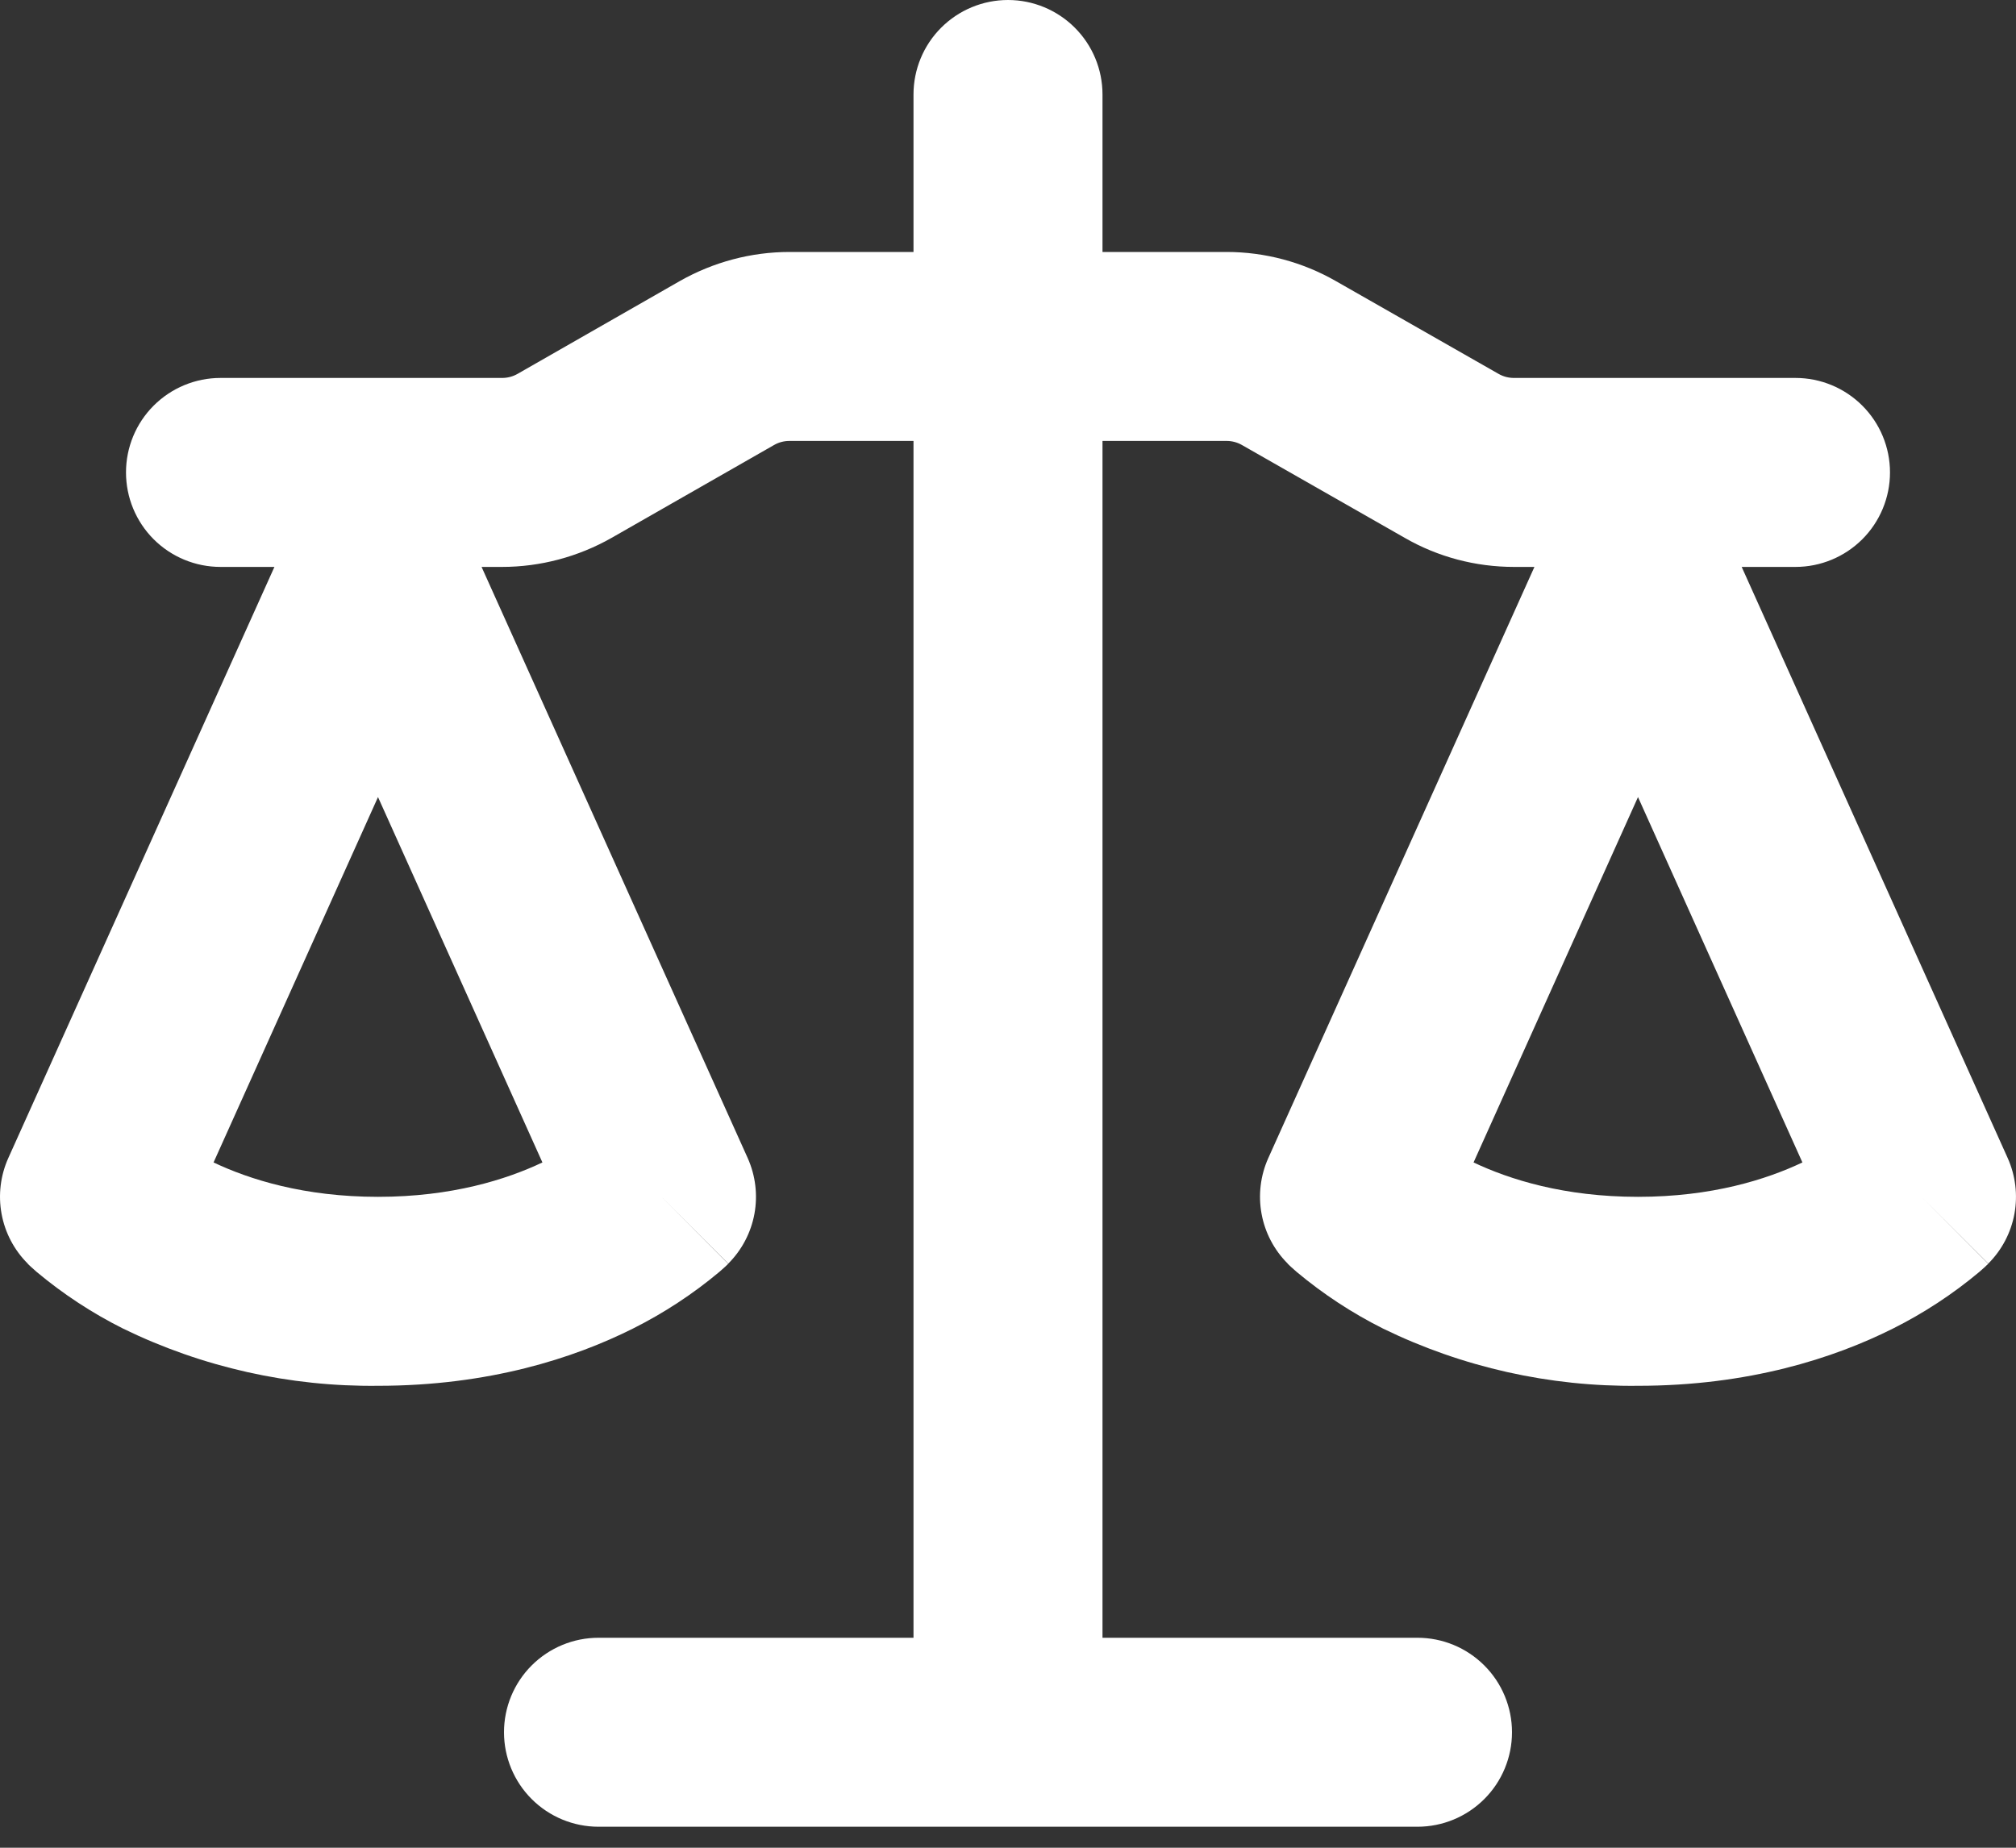<svg width="72" height="66" viewBox="0 0 72 66" fill="none" xmlns="http://www.w3.org/2000/svg">
<rect x="0" y="0" width="72" height="66" fill="#333333" stroke="none"/>
<path d="M39.375 3.375V9H43.807C45.175 9 46.521 9.36 47.709 10.04L53.514 13.351C53.685 13.45 53.874 13.5 54.072 13.5H64.125C65.02 13.5 65.878 13.856 66.511 14.489C67.144 15.121 67.5 15.98 67.5 16.875C67.5 17.77 67.144 18.629 66.511 19.262C65.878 19.894 65.02 20.25 64.125 20.25H62.203L71.703 41.364C71.983 41.989 72.067 42.684 71.944 43.358C71.82 44.031 71.494 44.651 71.01 45.135L68.625 42.75L71.005 45.139L71.001 45.148L70.992 45.157L70.965 45.184L70.938 45.207L70.893 45.252L70.69 45.432C69.745 46.224 68.706 46.904 67.603 47.457C65.502 48.51 62.46 49.5 58.5 49.5C55.347 49.537 52.23 48.838 49.396 47.457C48.292 46.904 47.256 46.224 46.309 45.432L46.107 45.252L46.035 45.184L46.008 45.157L45.99 45.139V45.135C45.505 44.651 45.179 44.031 45.056 43.358C44.932 42.684 45.016 41.989 45.297 41.364L54.801 20.25H54.072C52.699 20.25 51.354 19.895 50.166 19.21L44.361 15.899C44.191 15.8 43.998 15.749 43.803 15.75H39.375V58.5H50.625C51.52 58.5 52.378 58.856 53.011 59.489C53.644 60.121 54 60.98 54 61.875C54 62.77 53.644 63.629 53.011 64.261C52.378 64.894 51.52 65.25 50.625 65.25H21.375C20.48 65.25 19.621 64.894 18.988 64.261C18.355 63.629 18 62.77 18 61.875C18 60.98 18.355 60.121 18.988 59.489C19.621 58.856 20.48 58.5 21.375 58.5H32.625V15.75H28.197C28.001 15.749 27.808 15.8 27.639 15.899L21.838 19.215C20.646 19.89 19.3 20.25 17.928 20.25H17.199L26.703 41.364C26.983 41.989 27.067 42.684 26.944 43.358C26.82 44.031 26.494 44.651 26.01 45.135L23.625 42.75L26.005 45.139L26.001 45.148L25.992 45.157L25.965 45.184L25.893 45.252L25.69 45.432C24.745 46.224 23.706 46.904 22.603 47.457C20.502 48.51 17.46 49.5 13.5 49.5C10.347 49.537 7.23 48.838 4.396 47.457C3.292 46.904 2.256 46.224 1.309 45.432L1.107 45.252L1.035 45.184L1.008 45.157L0.99 45.139V45.135C0.505 44.651 0.179 44.031 0.056 43.358C-0.068 42.684 0.016 41.989 0.297 41.364L9.801 20.25H7.875C6.979 20.25 6.121 19.894 5.488 19.262C4.855 18.629 4.5 17.77 4.5 16.875C4.5 15.98 4.855 15.121 5.488 14.489C6.121 13.856 6.979 13.5 7.875 13.5H17.928C18.125 13.501 18.319 13.45 18.49 13.351L24.286 10.035C25.479 9.36 26.824 9 28.197 9H32.625V3.375C32.625 2.48 32.98 1.621 33.613 0.989C34.246 0.356 35.105 0 36 0C36.895 0 37.753 0.356 38.386 0.989C39.019 1.621 39.375 2.48 39.375 3.375ZM52.627 41.522C53.91 42.129 55.858 42.75 58.5 42.75C61.141 42.75 63.09 42.129 64.372 41.522L58.5 28.471L52.627 41.522ZM7.627 41.522C8.91 42.129 10.858 42.75 13.5 42.75C16.141 42.75 18.09 42.129 19.372 41.522L13.5 28.471L7.627 41.522Z" fill="white"/>
</svg>
